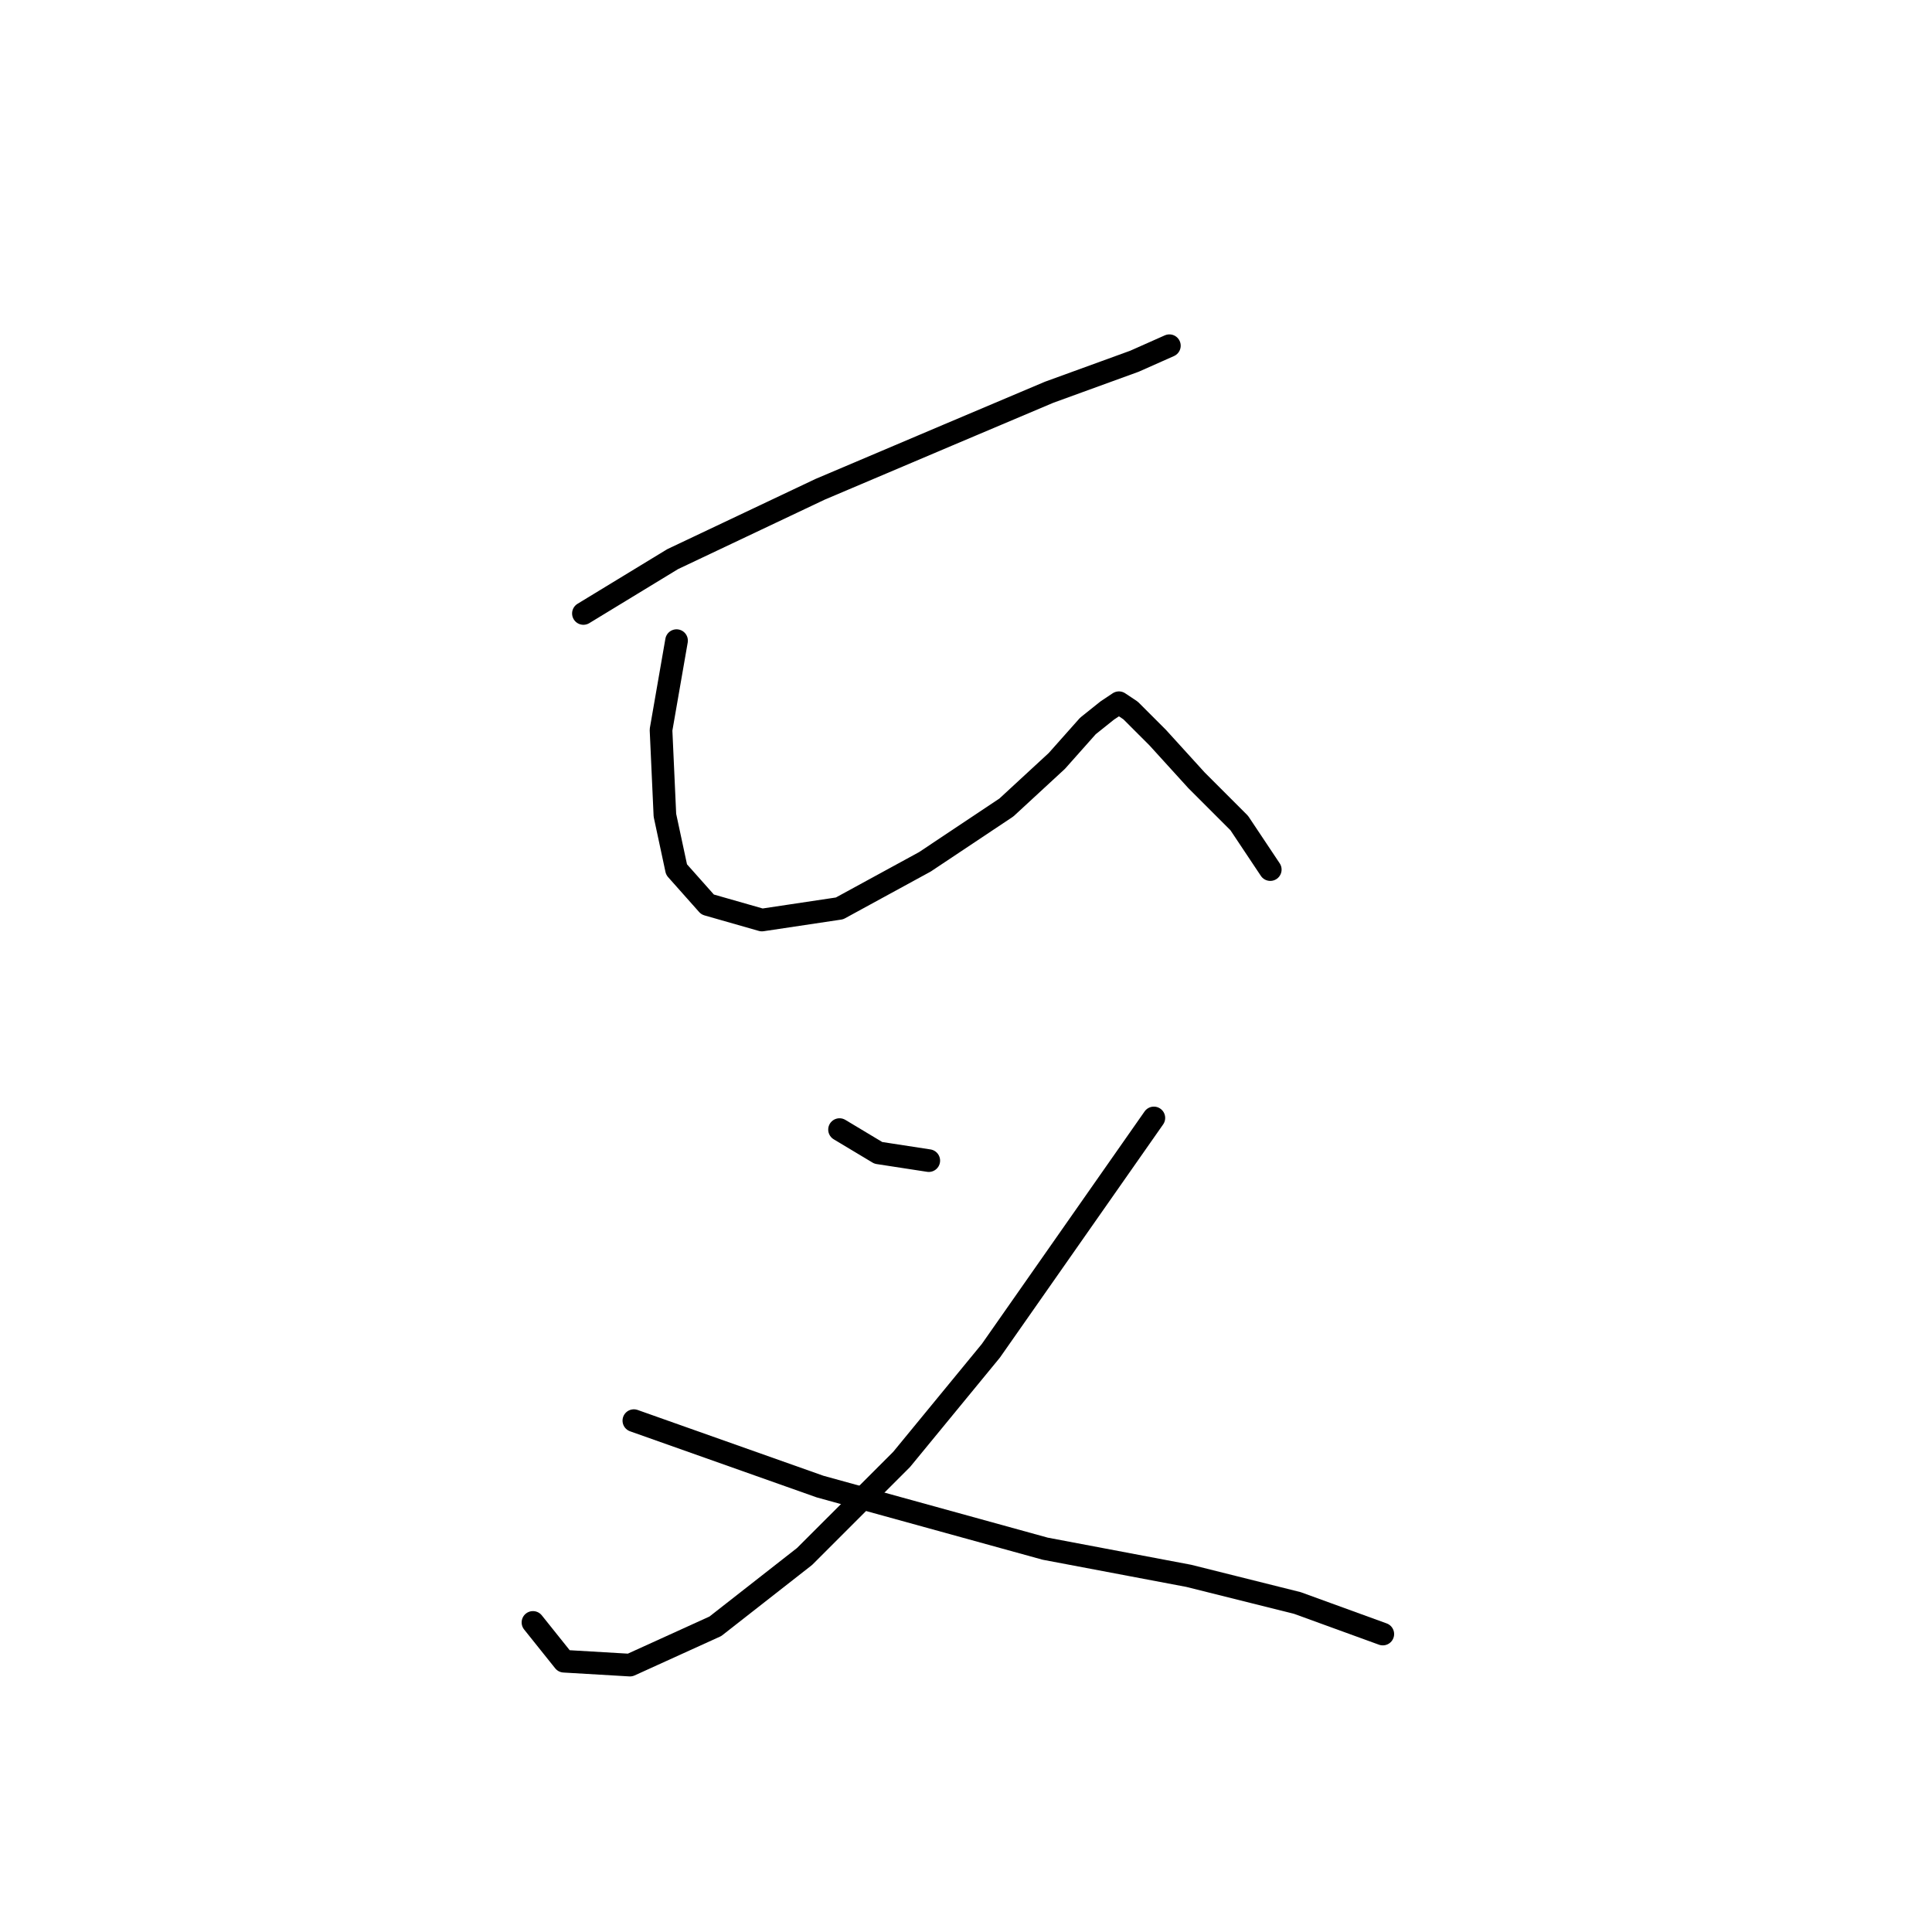 <?xml version="1.0" standalone="no"?>
    <svg width="256" height="256" xmlns="http://www.w3.org/2000/svg" version="1.1">
    <polyline stroke="black" stroke-width="3" stroke-linecap="round" fill="transparent" stroke-linejoin="round" points="77.305 81.288 89.131 74.089 108.671 64.833 125.639 57.634 139.009 51.978 150.321 47.865 154.949 45.808 154.949 45.808 " />
        <polyline stroke="black" stroke-width="3" stroke-linecap="round" fill="transparent" stroke-linejoin="round" points="89.646 84.887 87.589 96.713 88.103 108.026 89.646 115.225 93.759 119.852 100.958 121.909 111.242 120.367 122.554 114.196 133.352 106.997 140.037 100.827 144.151 96.199 146.721 94.143 148.264 93.114 149.807 94.143 153.406 97.742 158.548 103.398 164.204 109.054 168.318 115.225 168.318 115.225 " />
        <polyline stroke="black" stroke-width="3" stroke-linecap="round" fill="transparent" stroke-linejoin="round" points="111.242 149.676 116.384 152.761 123.068 153.789 123.068 153.789 " />
        <polyline stroke="black" stroke-width="3" stroke-linecap="round" fill="transparent" stroke-linejoin="round" points="152.892 148.133 131.296 178.985 119.469 193.383 106.614 206.237 94.788 215.493 83.475 220.635 74.734 220.121 70.62 214.979 70.62 214.979 " />
        <polyline stroke="black" stroke-width="3" stroke-linecap="round" fill="transparent" stroke-linejoin="round" points="83.989 188.241 108.671 196.982 138.494 205.209 157.52 208.808 171.917 212.408 183.229 216.521 183.229 216.521 " />
        </svg>